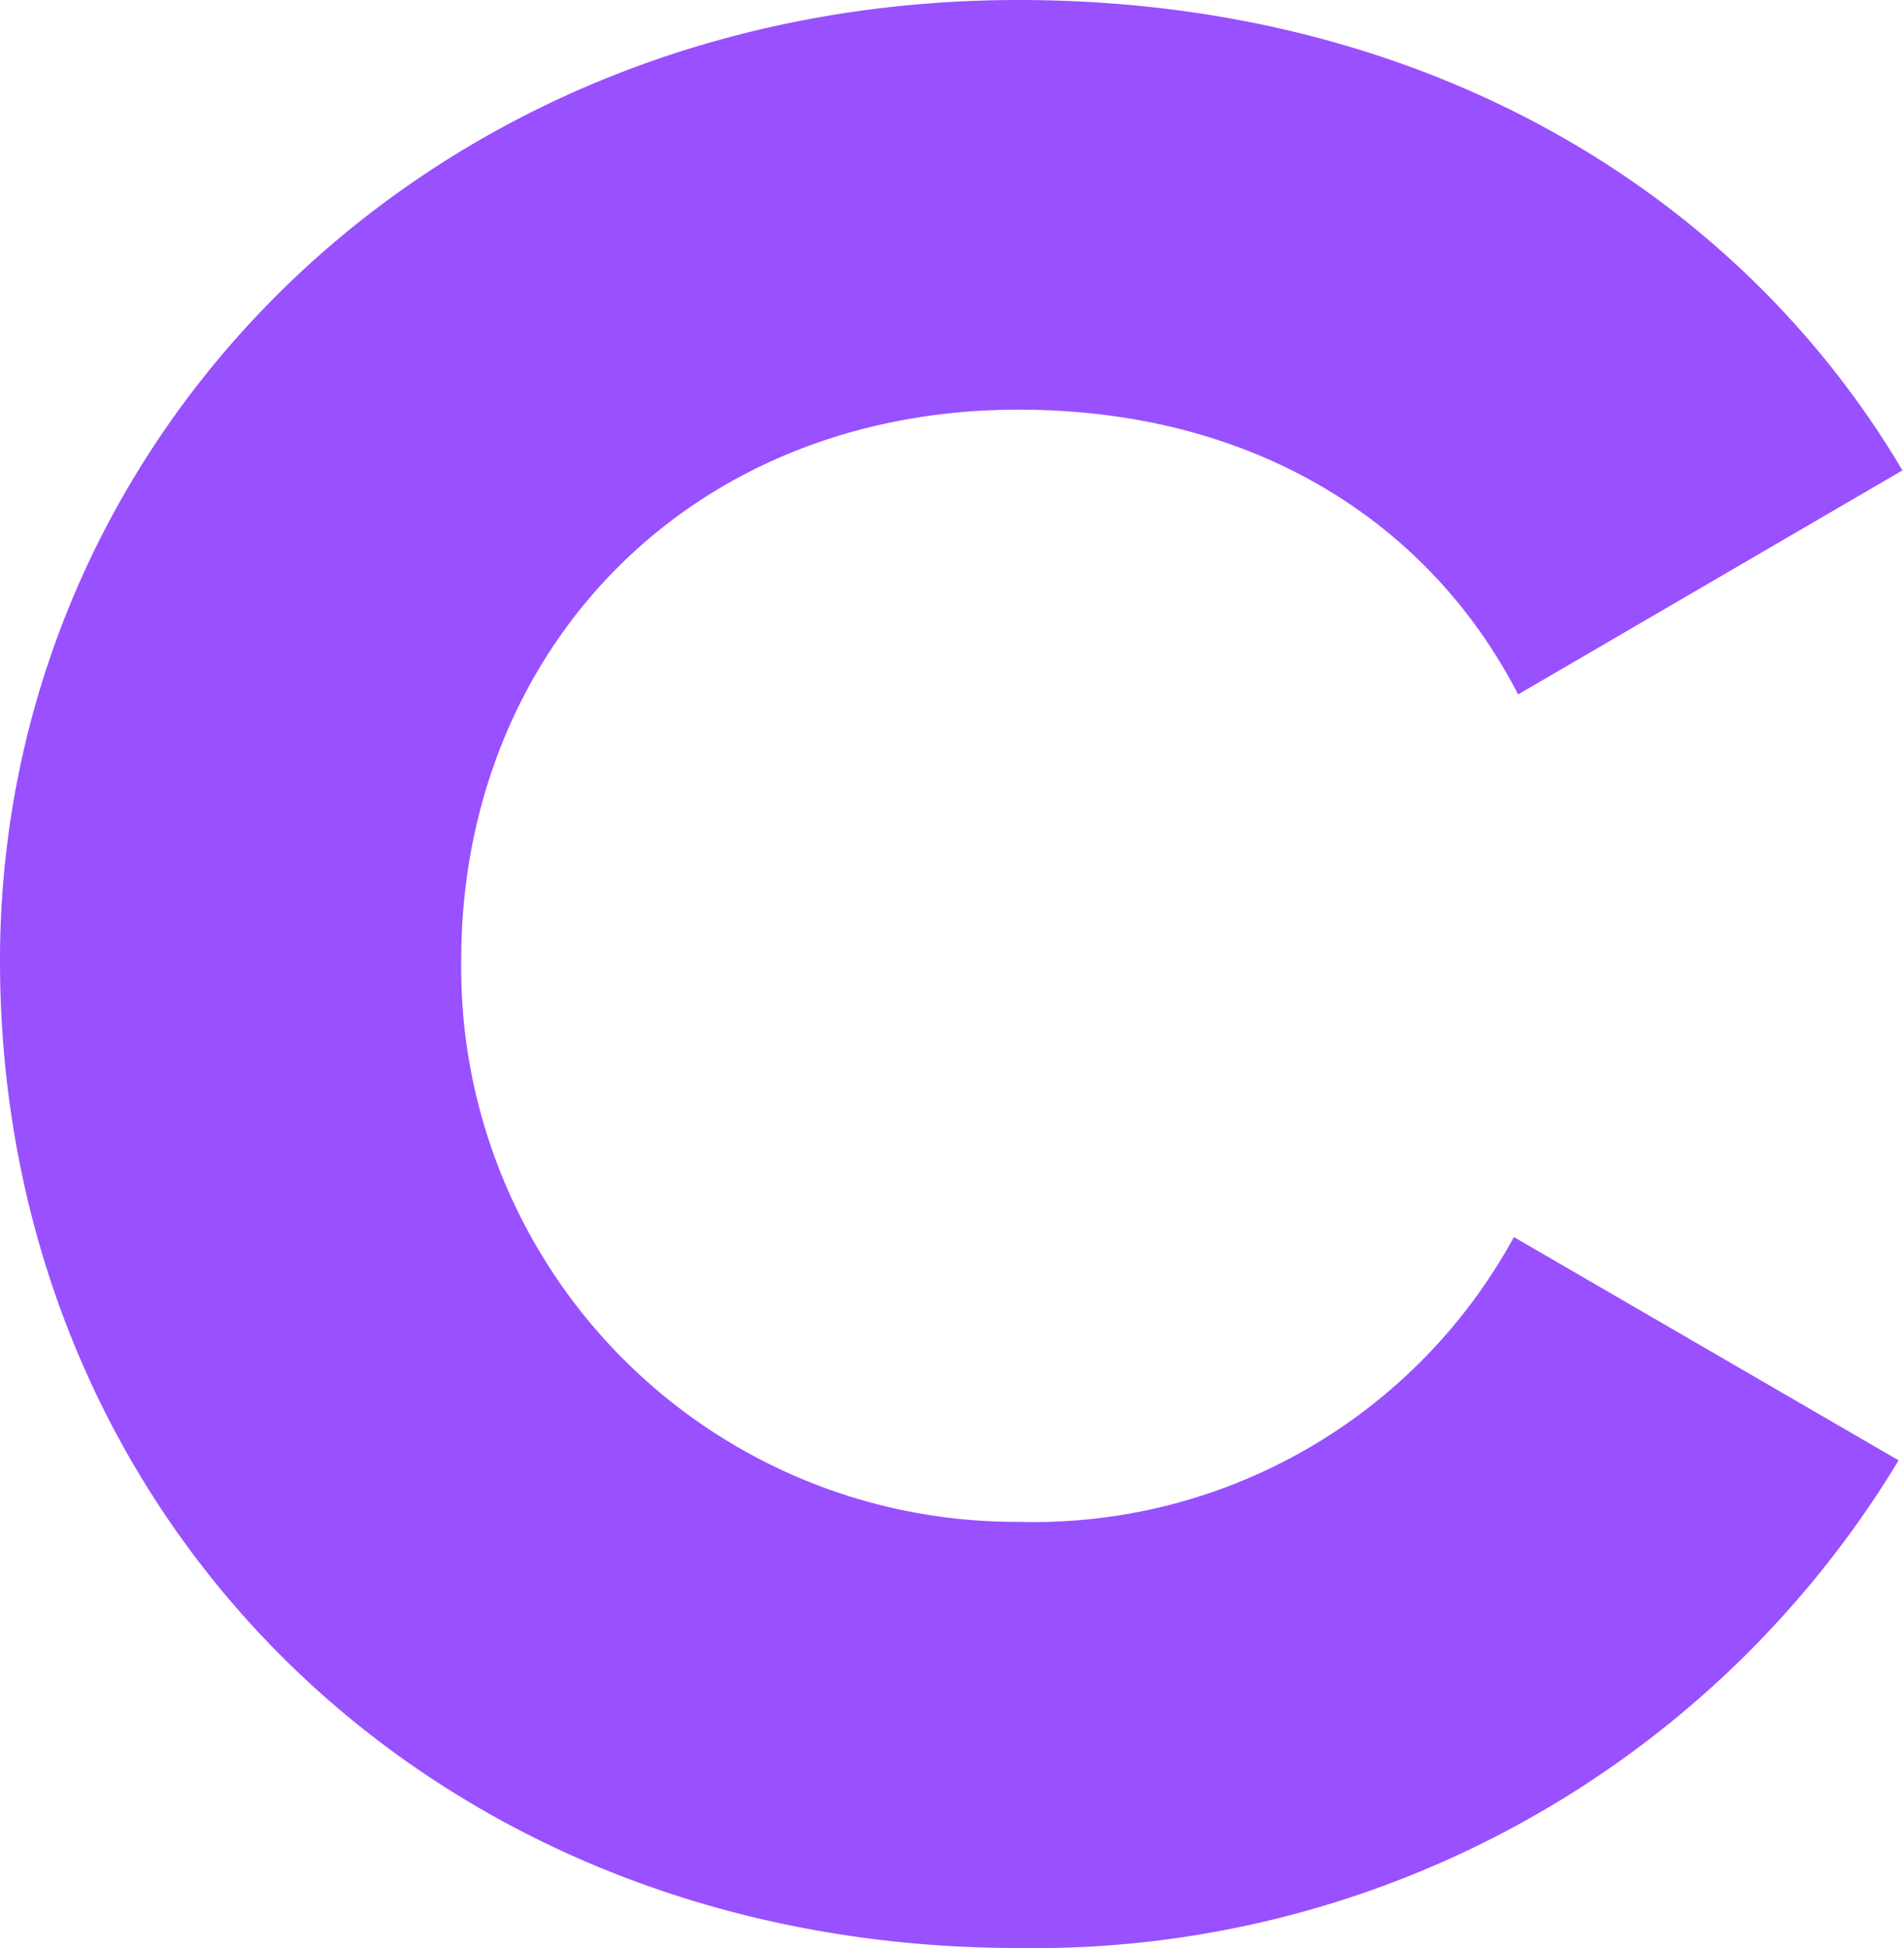 <svg xmlns="http://www.w3.org/2000/svg" viewBox="0 0 49.54 50.69"><defs><style>.cls-1{fill:#9950ff;}</style></defs><path class="cls-1" d="M49.4,38A26.27,26.27,0,0,1,26.5,50.69C11.16,50.69,0,39.46,0,25,0,11.38,11.16,0,26.5,0c10.44,0,18.65,4.9,23,12.24l-10,5.83c-2.3-4.46-6.84-7.41-13-7.41C17.93,10.66,12,16.92,12,25A14.43,14.43,0,0,0,26.5,39.6a14.23,14.23,0,0,0,12.89-7.41Z"/></svg>
